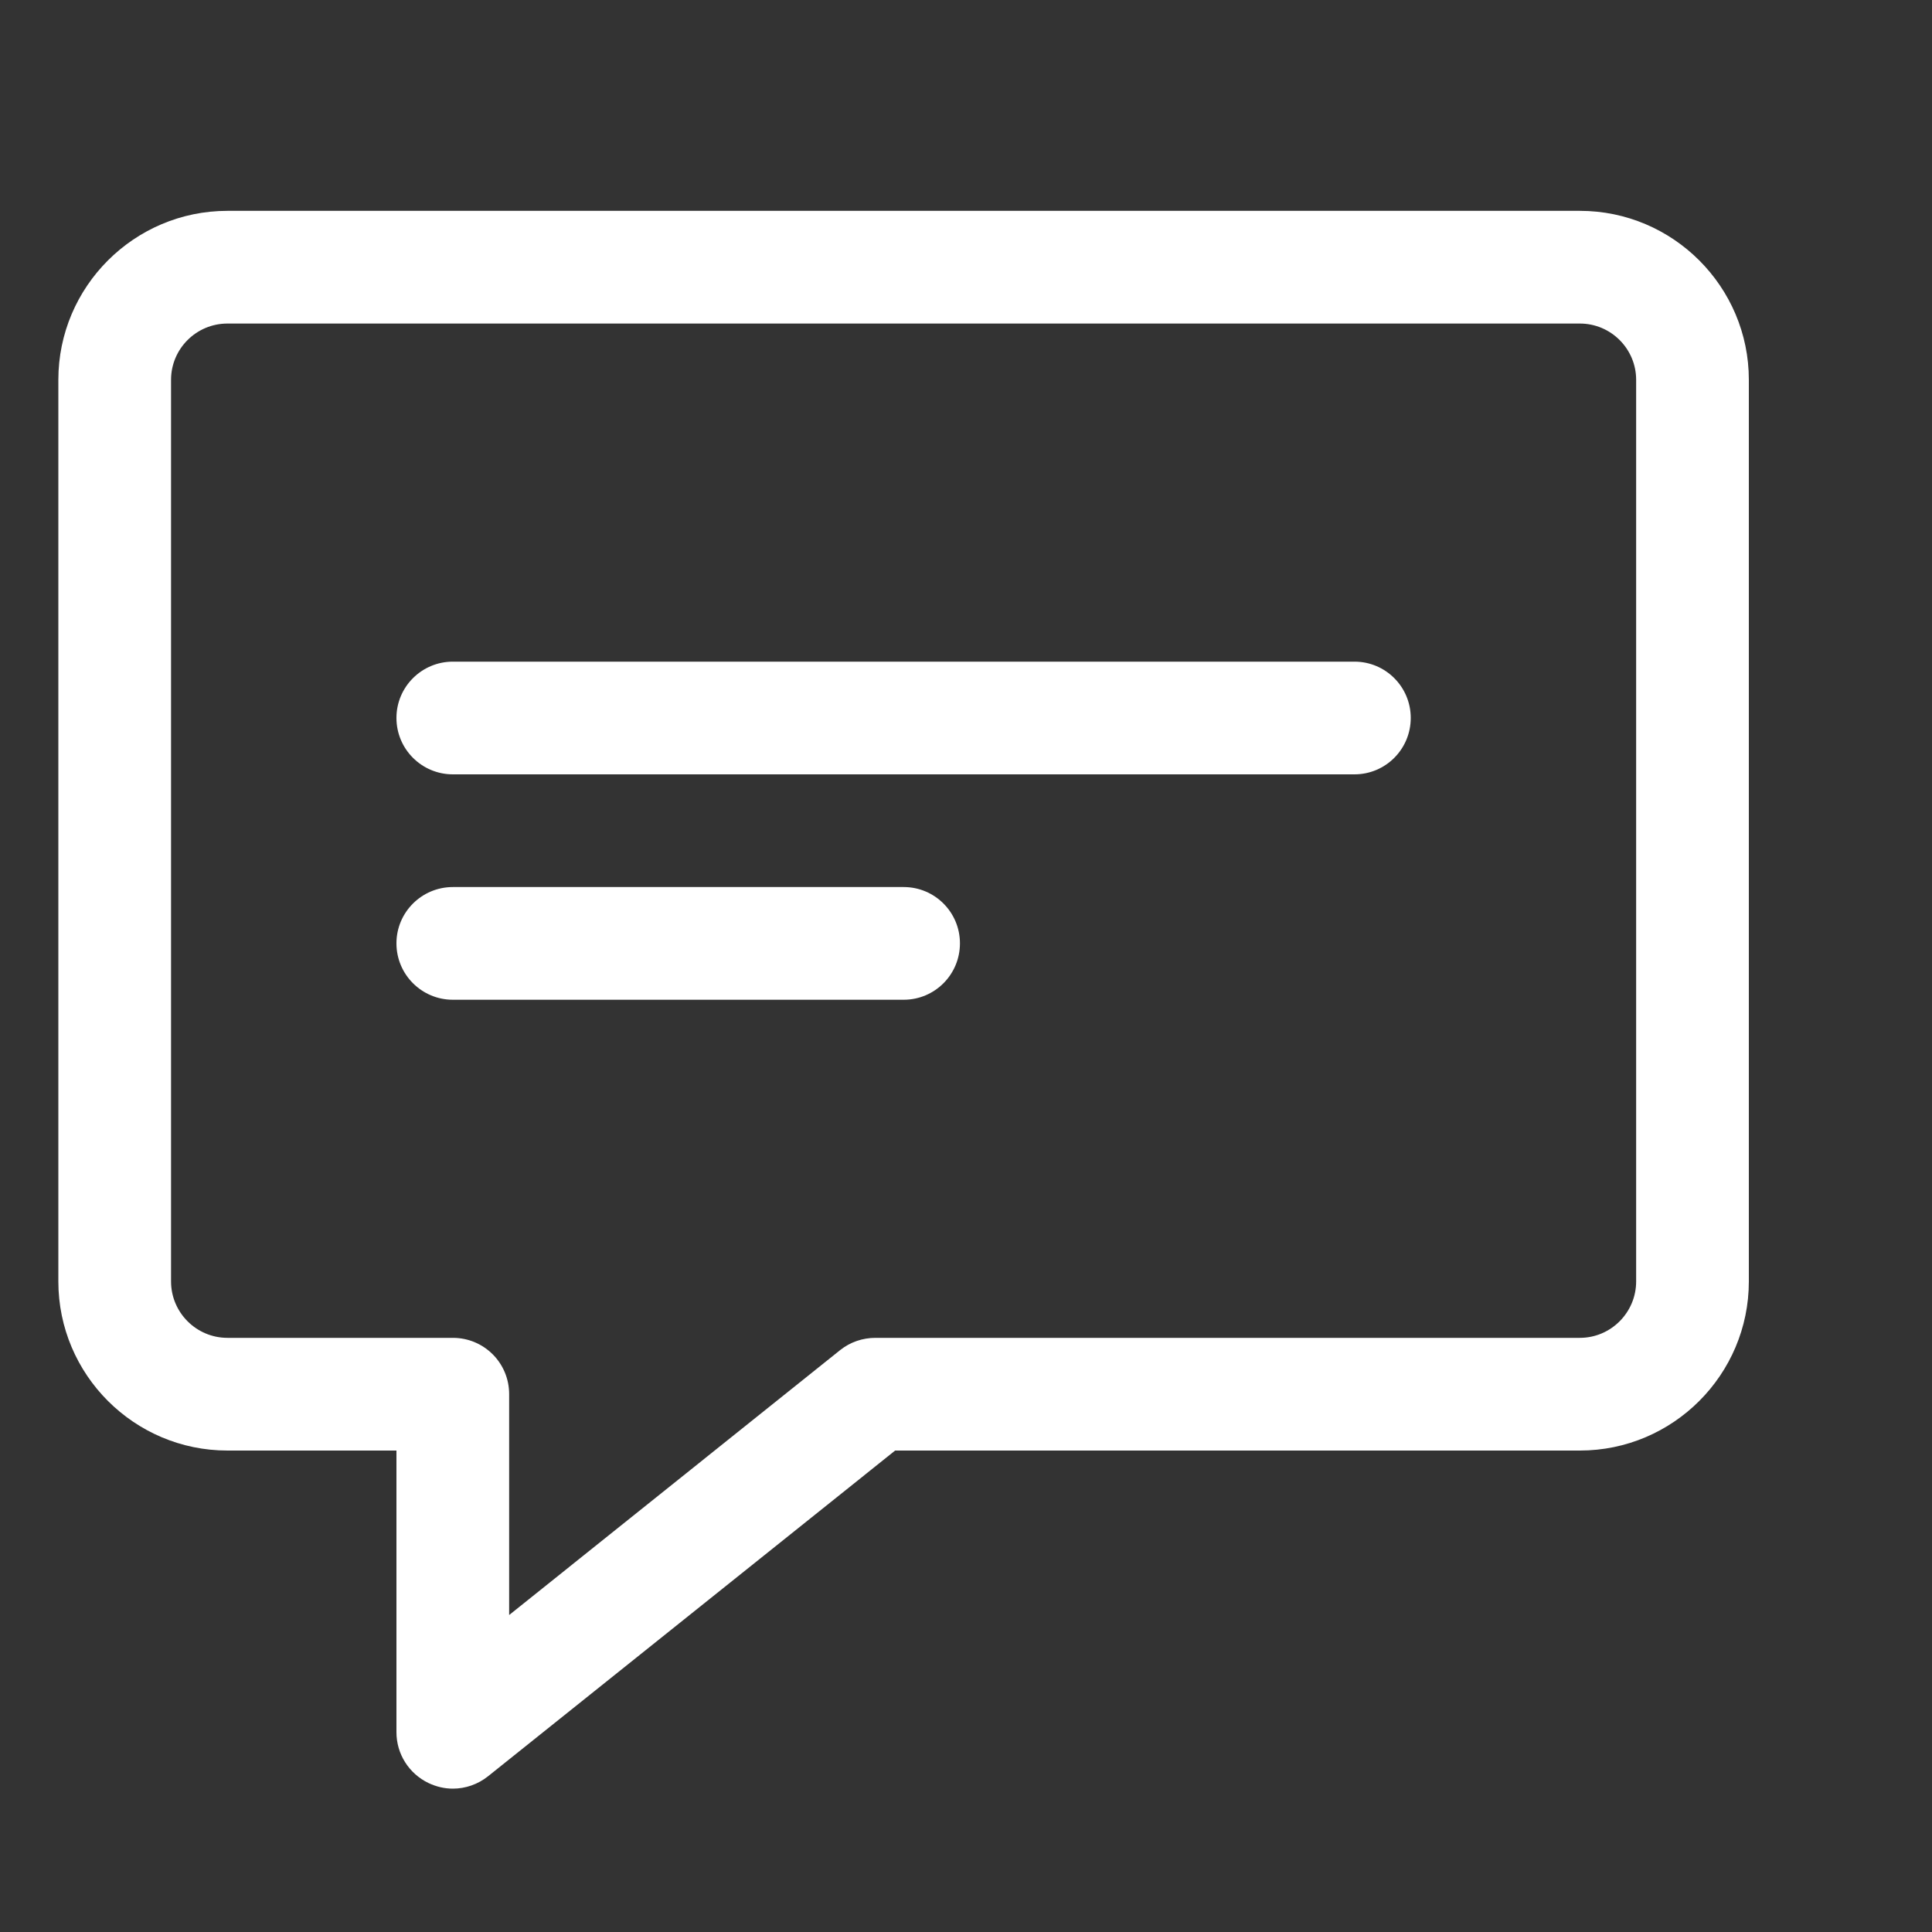 <svg width="15" height="15" viewBox="0 0 15 15" fill="none" xmlns="http://www.w3.org/2000/svg">
<rect x="0" y="0" width="15" height="15" fill="#333333" stroke="none"/>
<g clip-path="url(#clip0_7169_14329)">
<path d="M3.516 13.887C3.451 13.887 3.387 13.872 3.326 13.843C3.175 13.77 3.078 13.618 3.078 13.449V11.262H1.766C1.042 11.262 0.453 10.673 0.453 9.949V2.949C0.453 2.226 1.042 1.637 1.766 1.637H12.266C12.989 1.637 13.578 2.226 13.578 2.949V9.949C13.578 10.673 12.989 11.262 12.266 11.262H6.95L3.789 13.791C3.71 13.854 3.613 13.887 3.516 13.887ZM1.766 2.512C1.524 2.512 1.328 2.708 1.328 2.949V9.949C1.328 10.19 1.524 10.387 1.766 10.387H3.516C3.758 10.387 3.953 10.582 3.953 10.824V12.539L6.523 10.482C6.601 10.42 6.697 10.387 6.797 10.387H12.266C12.507 10.387 12.703 10.19 12.703 9.949V2.949C12.703 2.708 12.507 2.512 12.266 2.512H1.766Z" fill="white"/>
<path d="M10.516 6.012H3.516C3.274 6.012 3.078 5.816 3.078 5.574C3.078 5.333 3.274 5.137 3.516 5.137H10.516C10.758 5.137 10.953 5.333 10.953 5.574C10.953 5.816 10.758 6.012 10.516 6.012Z" fill="white"/>
<path d="M7.016 7.762H3.516C3.274 7.762 3.078 7.566 3.078 7.324C3.078 7.083 3.274 6.887 3.516 6.887H7.016C7.258 6.887 7.453 7.083 7.453 7.324C7.453 7.566 7.258 7.762 7.016 7.762Z" fill="white"/>
</g>
<defs>
<clipPath id="clip0_7169_14329">
<rect width="14" height="14" fill="white" transform="translate(0.016 0.762)"/>
</clipPath>
</defs>
</svg>
